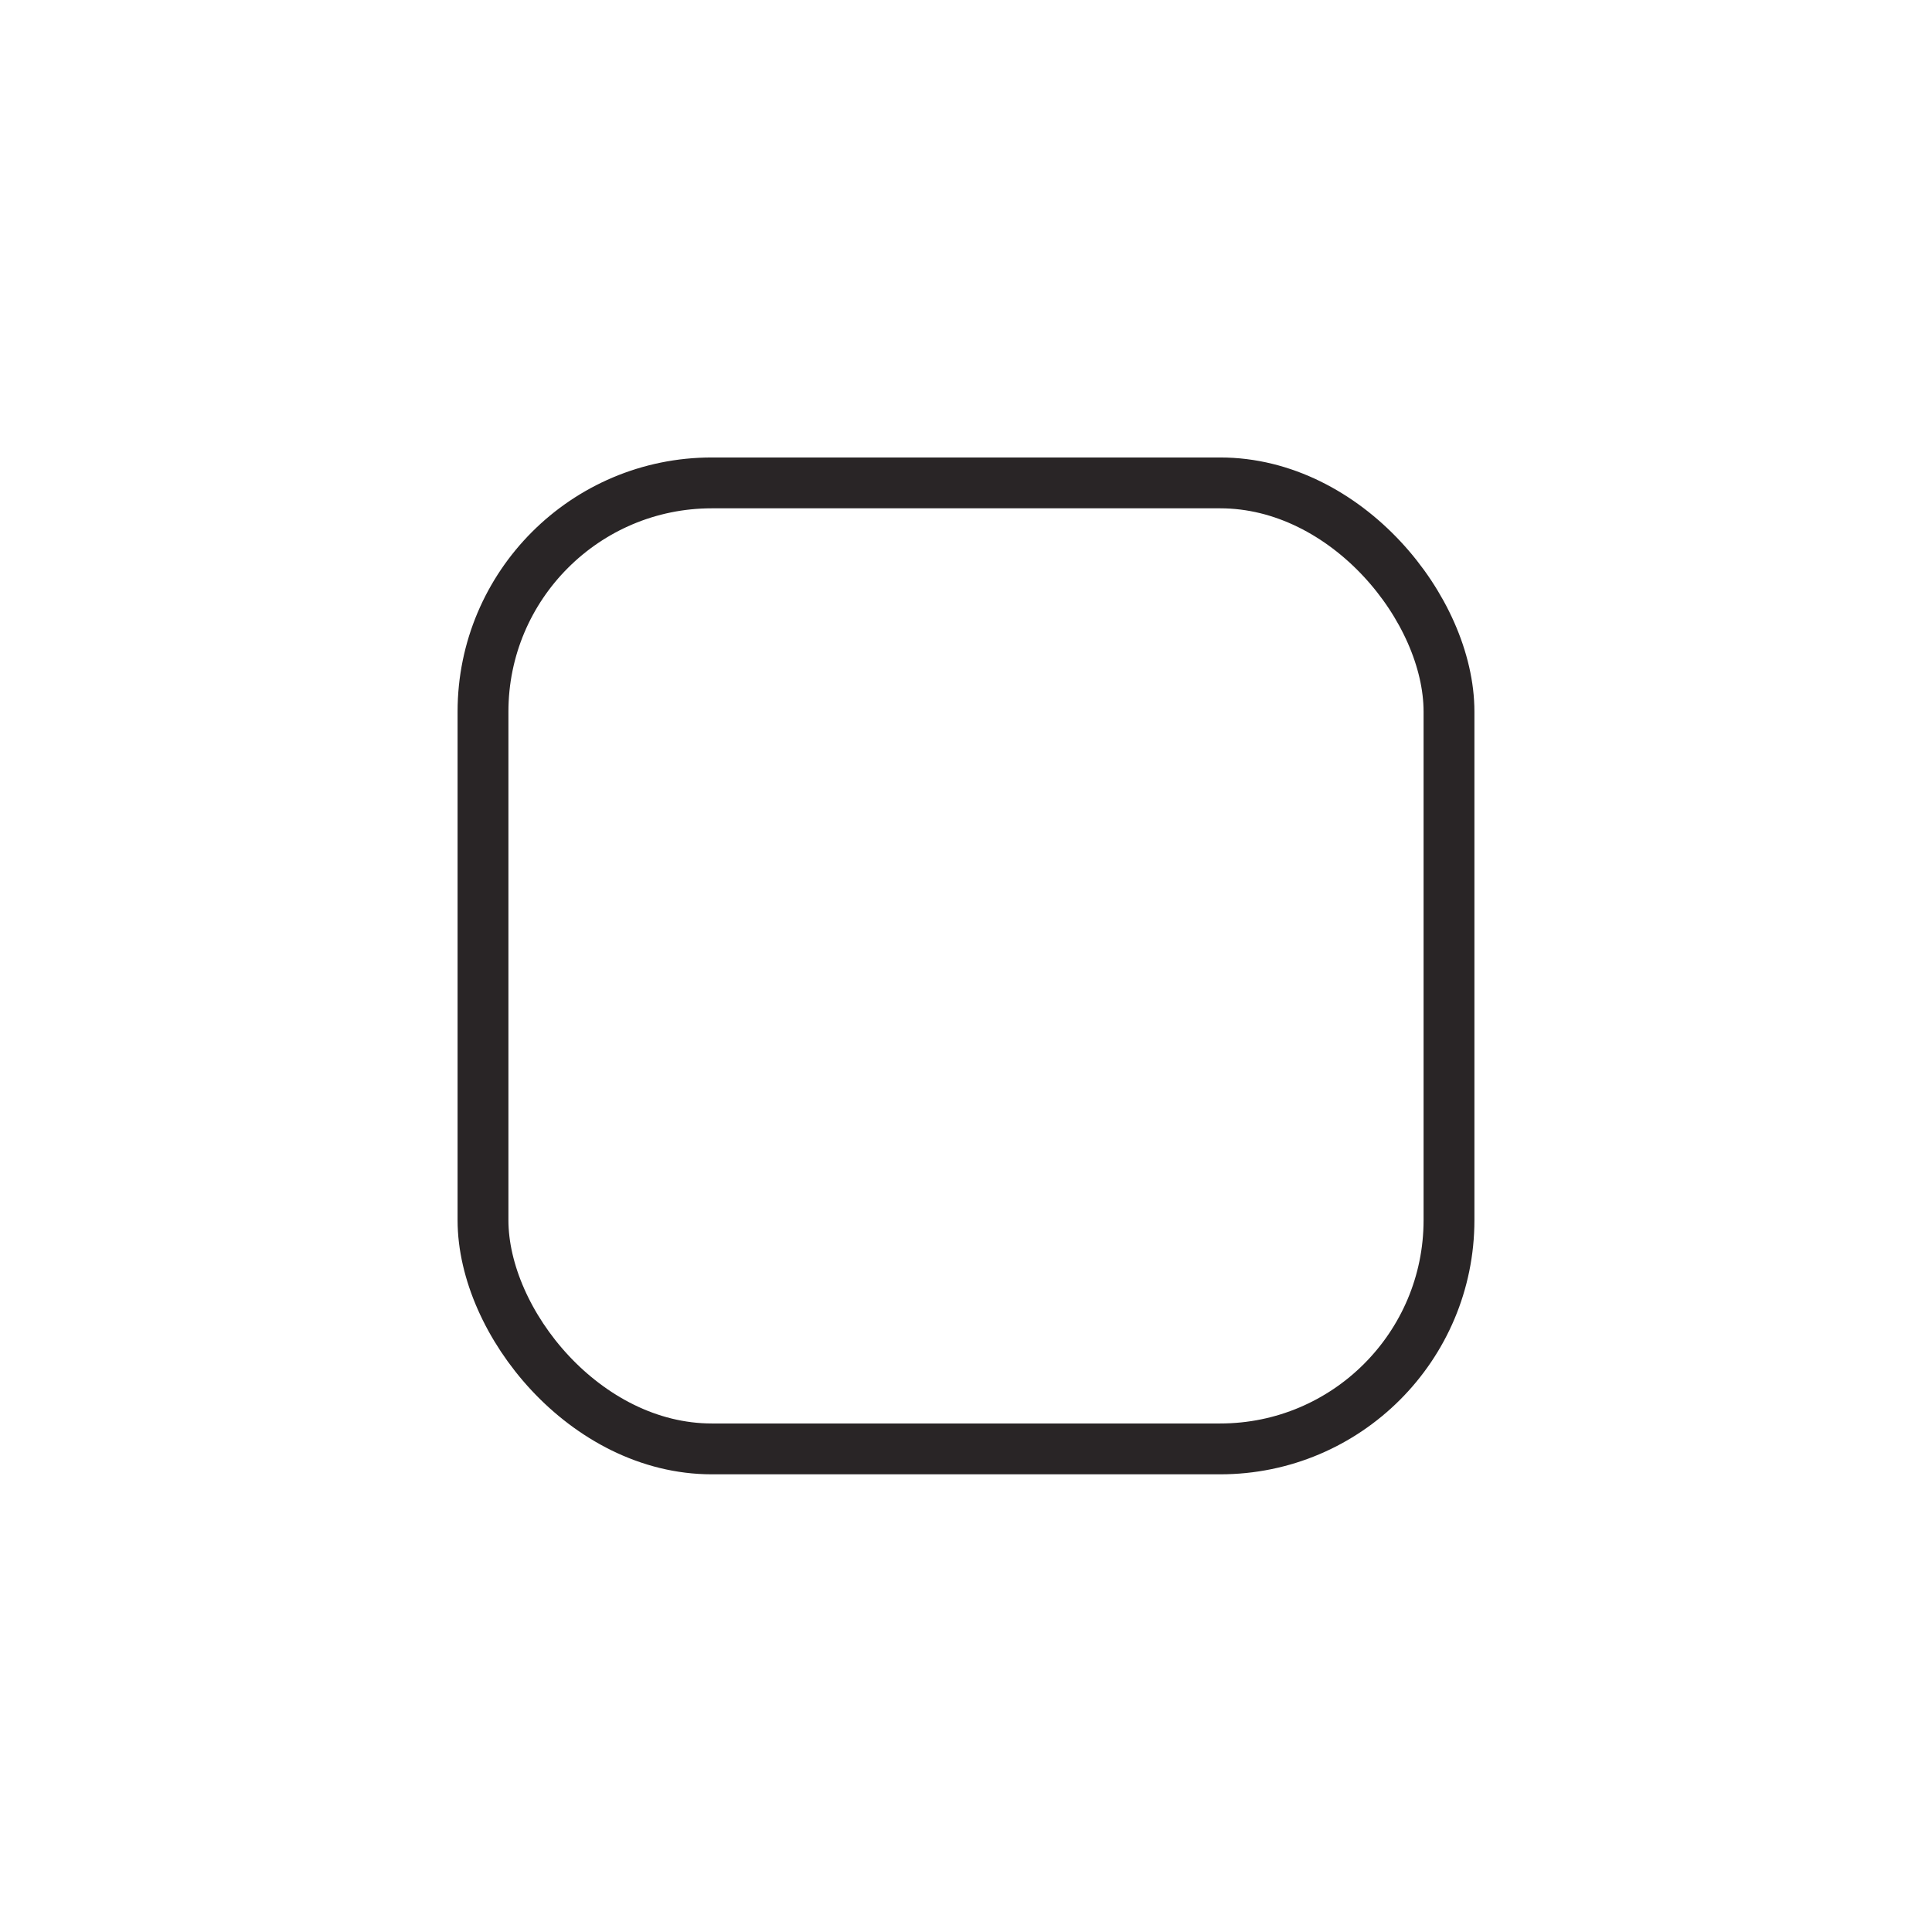 <svg xmlns="http://www.w3.org/2000/svg" xmlns:xlink="http://www.w3.org/1999/xlink" width="38" height="38" viewBox="0 0 38 38">
  <defs>
    <filter id="Rectangle_40" x="0" y="0" width="38" height="38" filterUnits="userSpaceOnUse">
      <feOffset dy="3" input="SourceAlpha"/>
      <feGaussianBlur stdDeviation="3" result="blur"/>
      <feFlood flood-opacity="0.302"/>
      <feComposite operator="in" in2="blur"/>
      <feComposite in="SourceGraphic"/>
    </filter>
  </defs>
  <g id="Group_135" data-name="Group 135" transform="translate(9 6.438)">
    <g transform="matrix(1, 0, 0, 1, -9, -6.44)" filter="url(#Rectangle_40)">
      <g id="Rectangle_40-2" data-name="Rectangle 40" transform="translate(9 6)" fill="none" stroke="#292526" stroke-width="1">
        <rect width="20" height="20" rx="5" stroke="none"/>
        <rect x="0.5" y="0.5" width="19" height="19" rx="4.5" fill="none"/>
      </g>
    </g>
  </g>
</svg>
